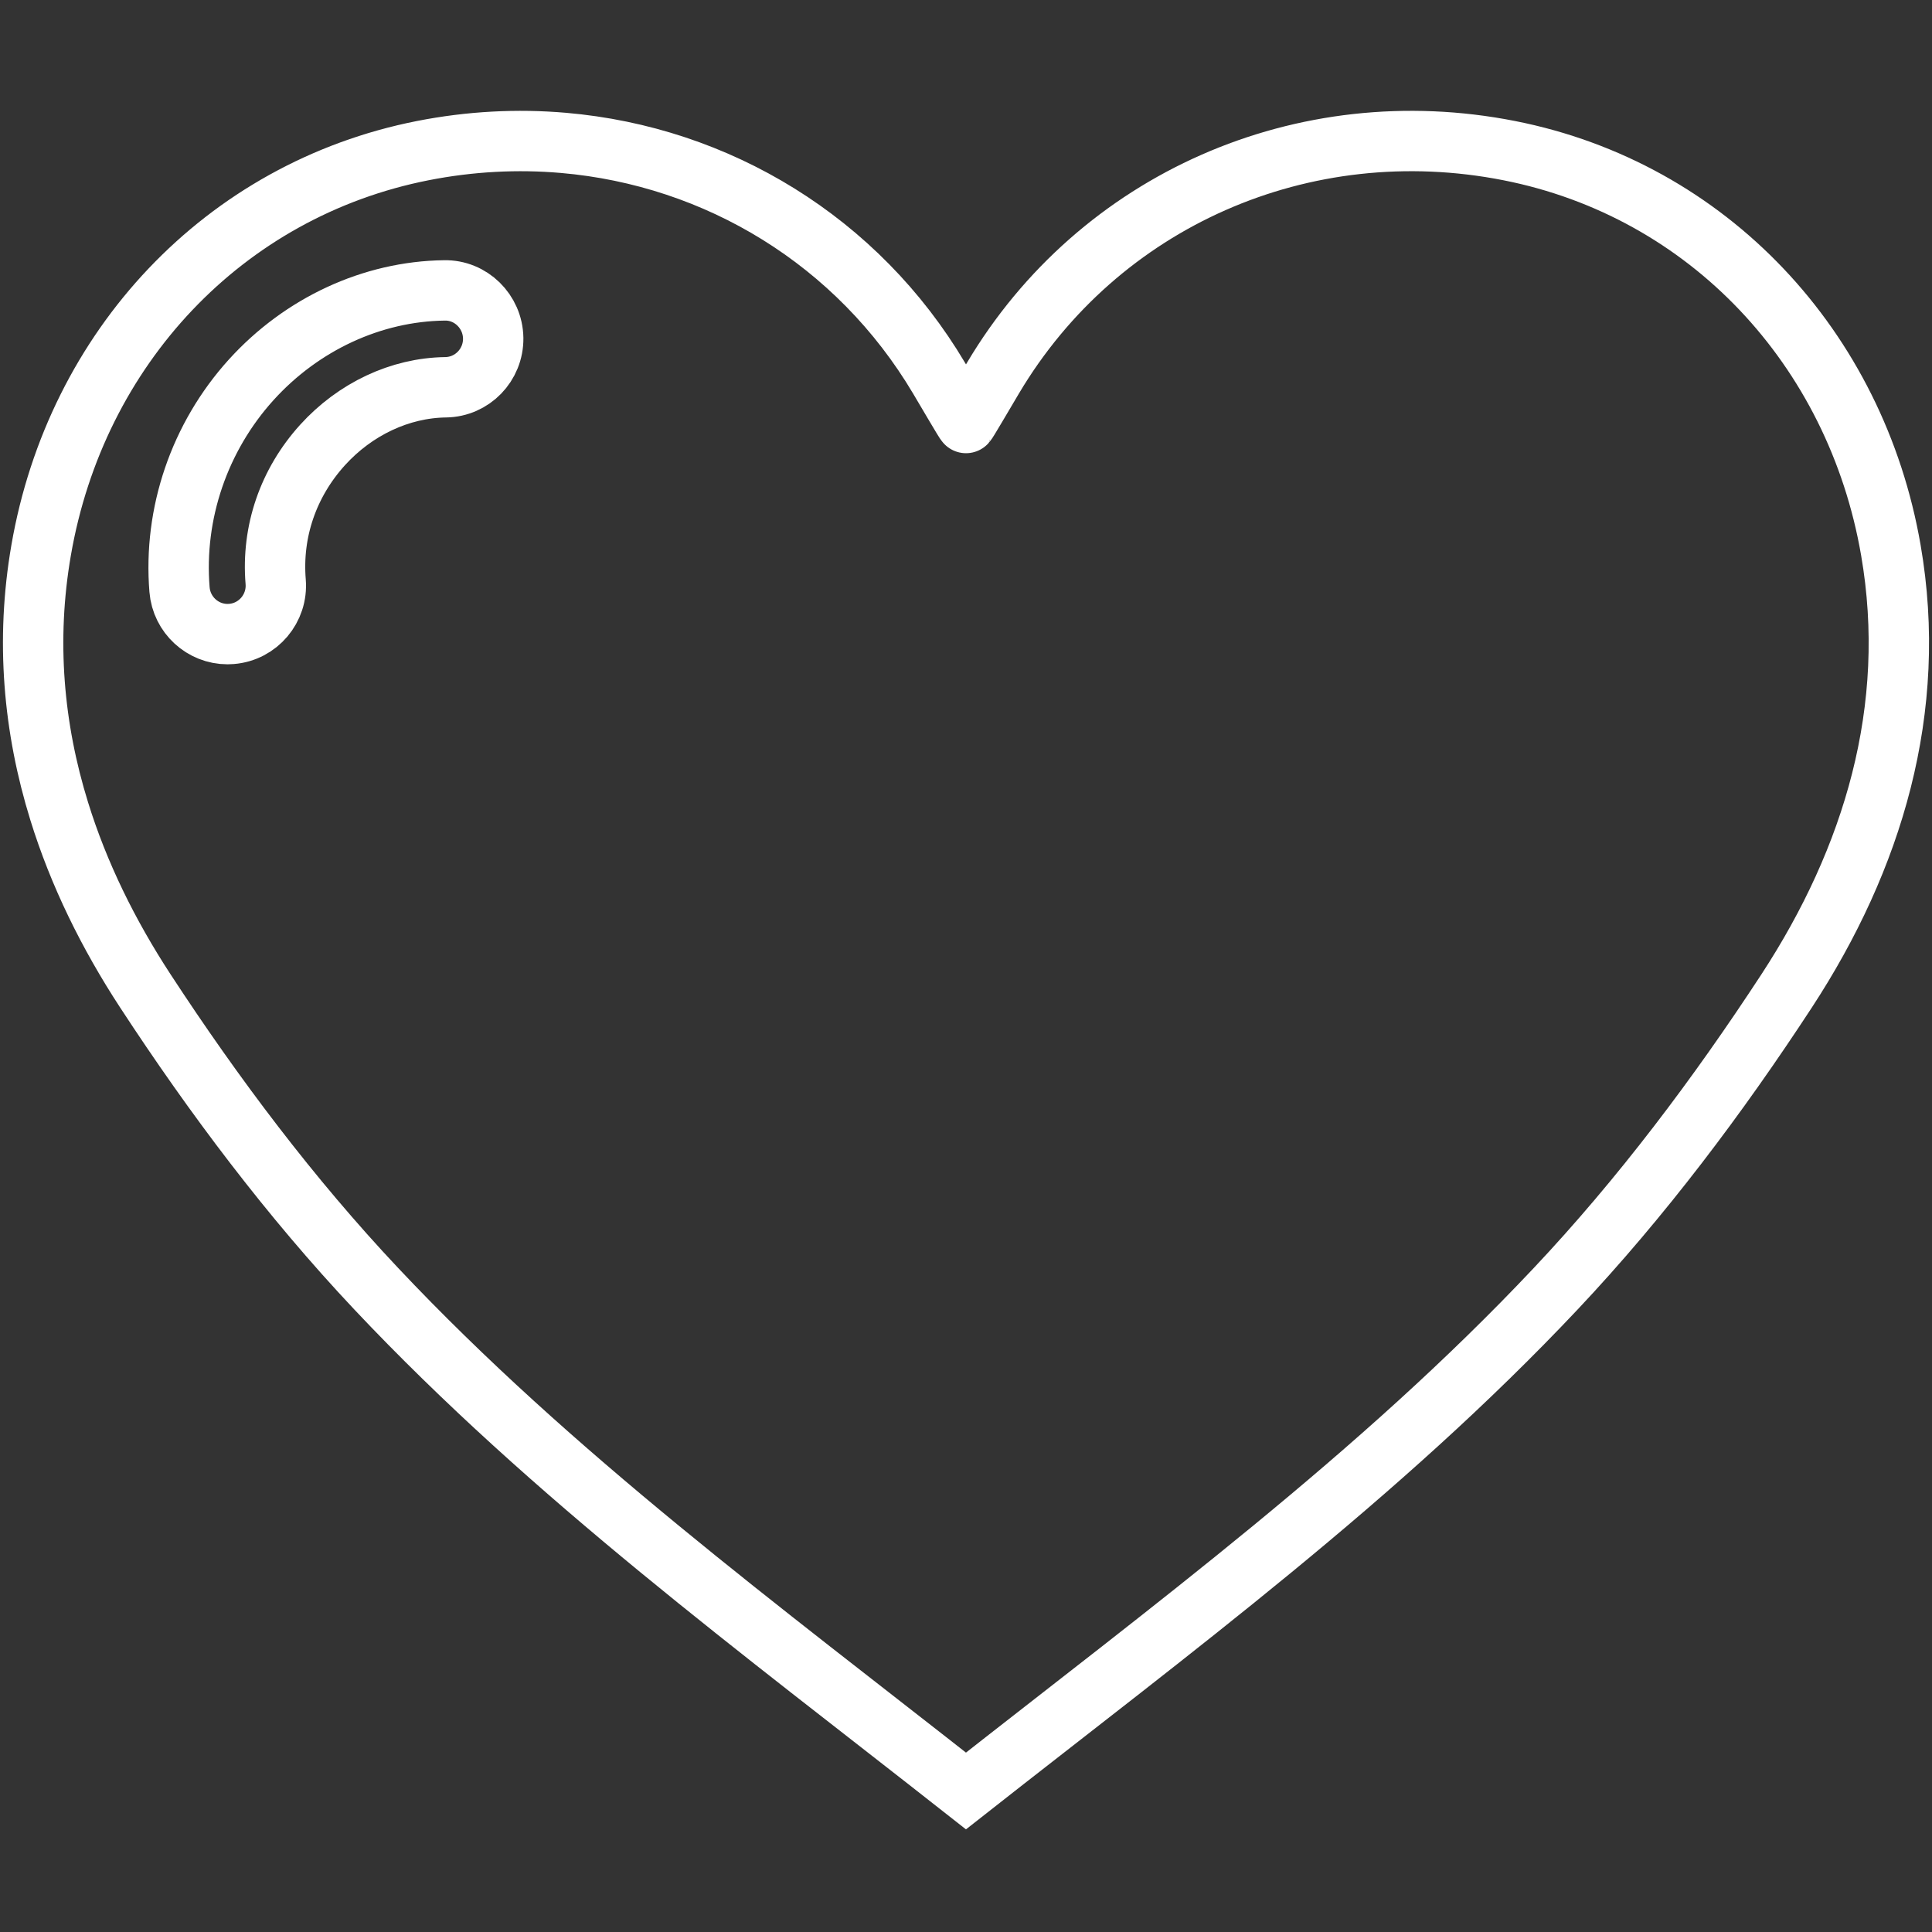 <?xml version="1.0" encoding="UTF-8" standalone="no"?>
<!DOCTYPE svg PUBLIC "-//W3C//DTD SVG 1.1//EN" "http://www.w3.org/Graphics/SVG/1.1/DTD/svg11.dtd">
<svg version="1.1" xmlns="http://www.w3.org/2000/svg" xmlns:xlink="http://www.w3.org/1999/xlink" preserveAspectRatio="xMidYMid meet" viewBox="0 0 640 640" width="640" height="640"><rect x="0" y="0" width="640" height="640" fill="#333333" stroke="none"/><defs><path d="M499.96 49.9C431.75 36.45 363.93 66.34 328.94 125.24C326.27 129.71 320.12 140.29 320 140.13C319.88 140.29 313.73 129.71 311.06 125.24C284.12 79.88 237.71 51.74 186.65 47.33C171.4 46.01 155.73 46.81 140.04 49.9C74.19 62.89 25.22 115.24 13.63 182.24C8.44 212.2 11.09 241.23 19.62 268.75C26.05 289.52 35.84 309.43 48.14 328.25C70.87 363.03 96.22 396.76 124.65 426.93C183.02 488.89 251.51 539.42 319.99 593.28C388.49 539.42 456.98 488.89 515.33 426.93C543.76 396.76 569.12 363.02 591.85 328.25C620.46 284.49 635.47 234.81 626.37 182.24C614.78 115.24 565.81 62.89 499.96 49.9ZM106.83 147.43C95.47 159.99 89.95 176.06 91.32 192.7C92.04 201.53 85.49 209.28 76.7 210C76.25 210.03 75.82 210.06 75.38 210.06C67.15 210.06 60.15 203.7 59.47 195.32C57.41 170.09 66.06 144.77 83.19 125.84C99.96 107.32 123.29 96.51 147.19 96.2C155.94 96 163.25 103.17 163.38 112.03C163.48 120.9 156.44 128.17 147.61 128.29C132.53 128.49 117.68 135.47 106.83 147.43Z" id="aazUQqQMb"></path><path d="M249.27 299.67L265.12 326.5L277.32 352.11" id="aQBBWnGLG"></path><path d="M240.73 285.04L199.27 285.04L172.44 285.04L140.73 285.04" id="gn9th06T2"></path></defs><g><g><g><use xlink:href="#aazUQqQMb" opacity="1" fill="#ff5454" fill-opacity="0"></use><g><use xlink:href="#aazUQqQMb" opacity="1" fill-opacity="0" stroke="#ffffff" stroke-width="20" stroke-opacity="1"></use></g></g><g><g><use xlink:href="#aQBBWnGLG" opacity="1" fill-opacity="0" stroke="#400d0d" stroke-width="1" stroke-opacity="0"></use></g></g><g><g><use xlink:href="#gn9th06T2" opacity="1" fill-opacity="0" stroke="#400d0d" stroke-width="1" stroke-opacity="0"></use></g></g></g></g></svg>